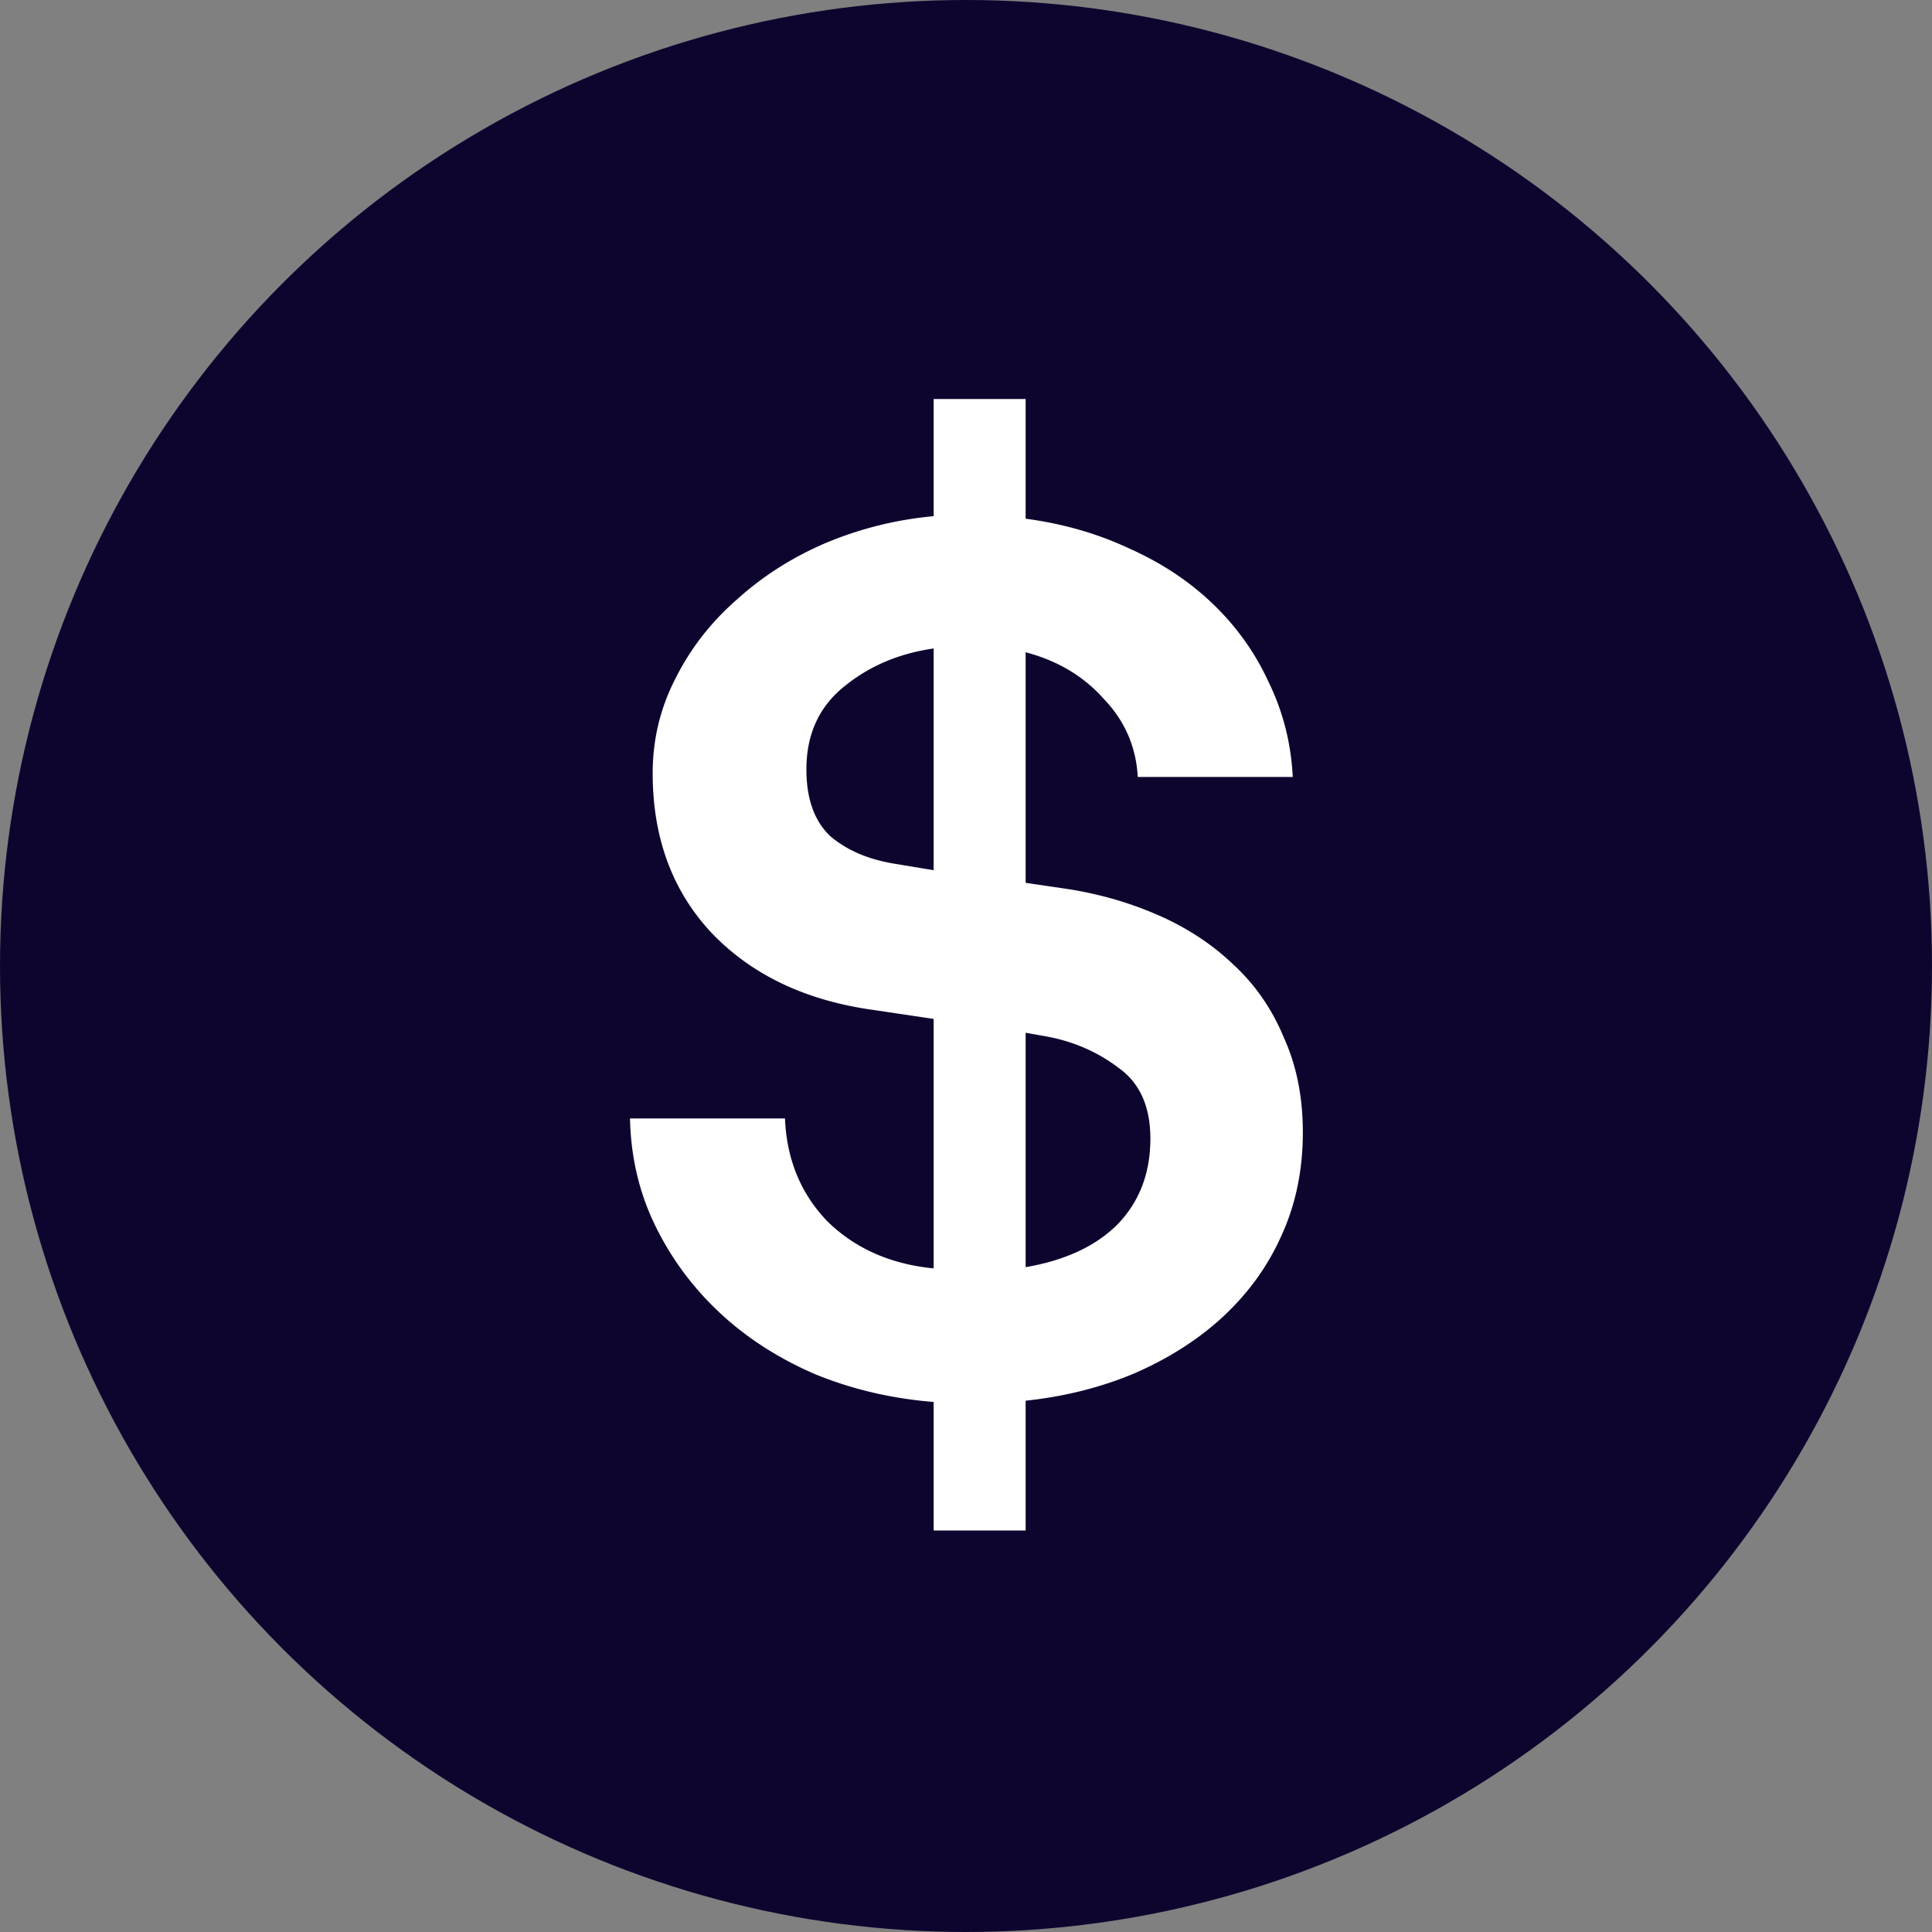<svg fill="none"
  xmlns="http://www.w3.org/2000/svg" viewBox="56 56 368 368">
  <rect x="56" y="56" width="368" height="368" fill="#808080" stroke="none"/>
  <circle cx="240" cy="240" r="184" fill="#0E052F"></circle>
  <path d="M233.84 323.04c-8-.64-15.52-2.4-22.56-5.28-7.04-3.04-13.12-6.96-18.24-11.76-5.12-4.8-9.2-10.32-12.24-16.56-3.04-6.24-4.64-13.04-4.8-20.4h29.52c.32 7.84 3.04 14.4 8.16 19.68 5.28 5.12 12 8.08 20.16 8.88v-47.52l-11.28-1.68c-12.96-1.76-23.28-6.64-30.96-14.64-7.52-8-11.28-18.16-11.28-30.48 0-6.4 1.44-12.4 4.32-18 2.88-5.76 6.8-10.8 11.76-15.12 4.96-4.48 10.64-8.08 17.04-10.8a69.36 69.36 0 0120.4-5.04V132h17.52v22.8c7.2.96 13.84 2.88 19.92 5.76 6.08 2.72 11.36 6.24 15.84 10.56s8 9.28 10.56 14.88c2.72 5.6 4.24 11.6 4.56 18h-29.52c-.32-5.76-2.48-10.72-6.48-14.88-3.84-4.32-8.8-7.28-14.88-8.88v43.92l8.16 1.2c6.08.96 11.84 2.64 17.28 5.04 5.44 2.4 10.16 5.52 14.16 9.36 4.16 3.84 7.36 8.48 9.6 13.92 2.4 5.28 3.6 11.28 3.6 18 0 7.2-1.36 13.76-4.08 19.68-2.56 5.76-6.24 10.88-11.04 15.36-4.64 4.32-10.24 7.92-16.8 10.8-6.4 2.72-13.36 4.48-20.88 5.28v24.72h-17.52v-24.48zm17.52-25.68c7.52-1.28 13.36-4 17.52-8.16 4.16-4.32 6.24-9.76 6.24-16.32 0-6.08-2-10.56-6-13.44-4-3.04-8.56-5.04-13.68-6l-4.08-.72v44.64zm-17.52-117.84c-6.72.96-12.48 3.44-17.28 7.44-4.64 3.84-6.96 9.04-6.96 15.6 0 5.6 1.52 9.84 4.56 12.72 3.2 2.72 7.36 4.48 12.48 5.28l7.2 1.2v-42.24z" fill="#fff"></path>
</svg>